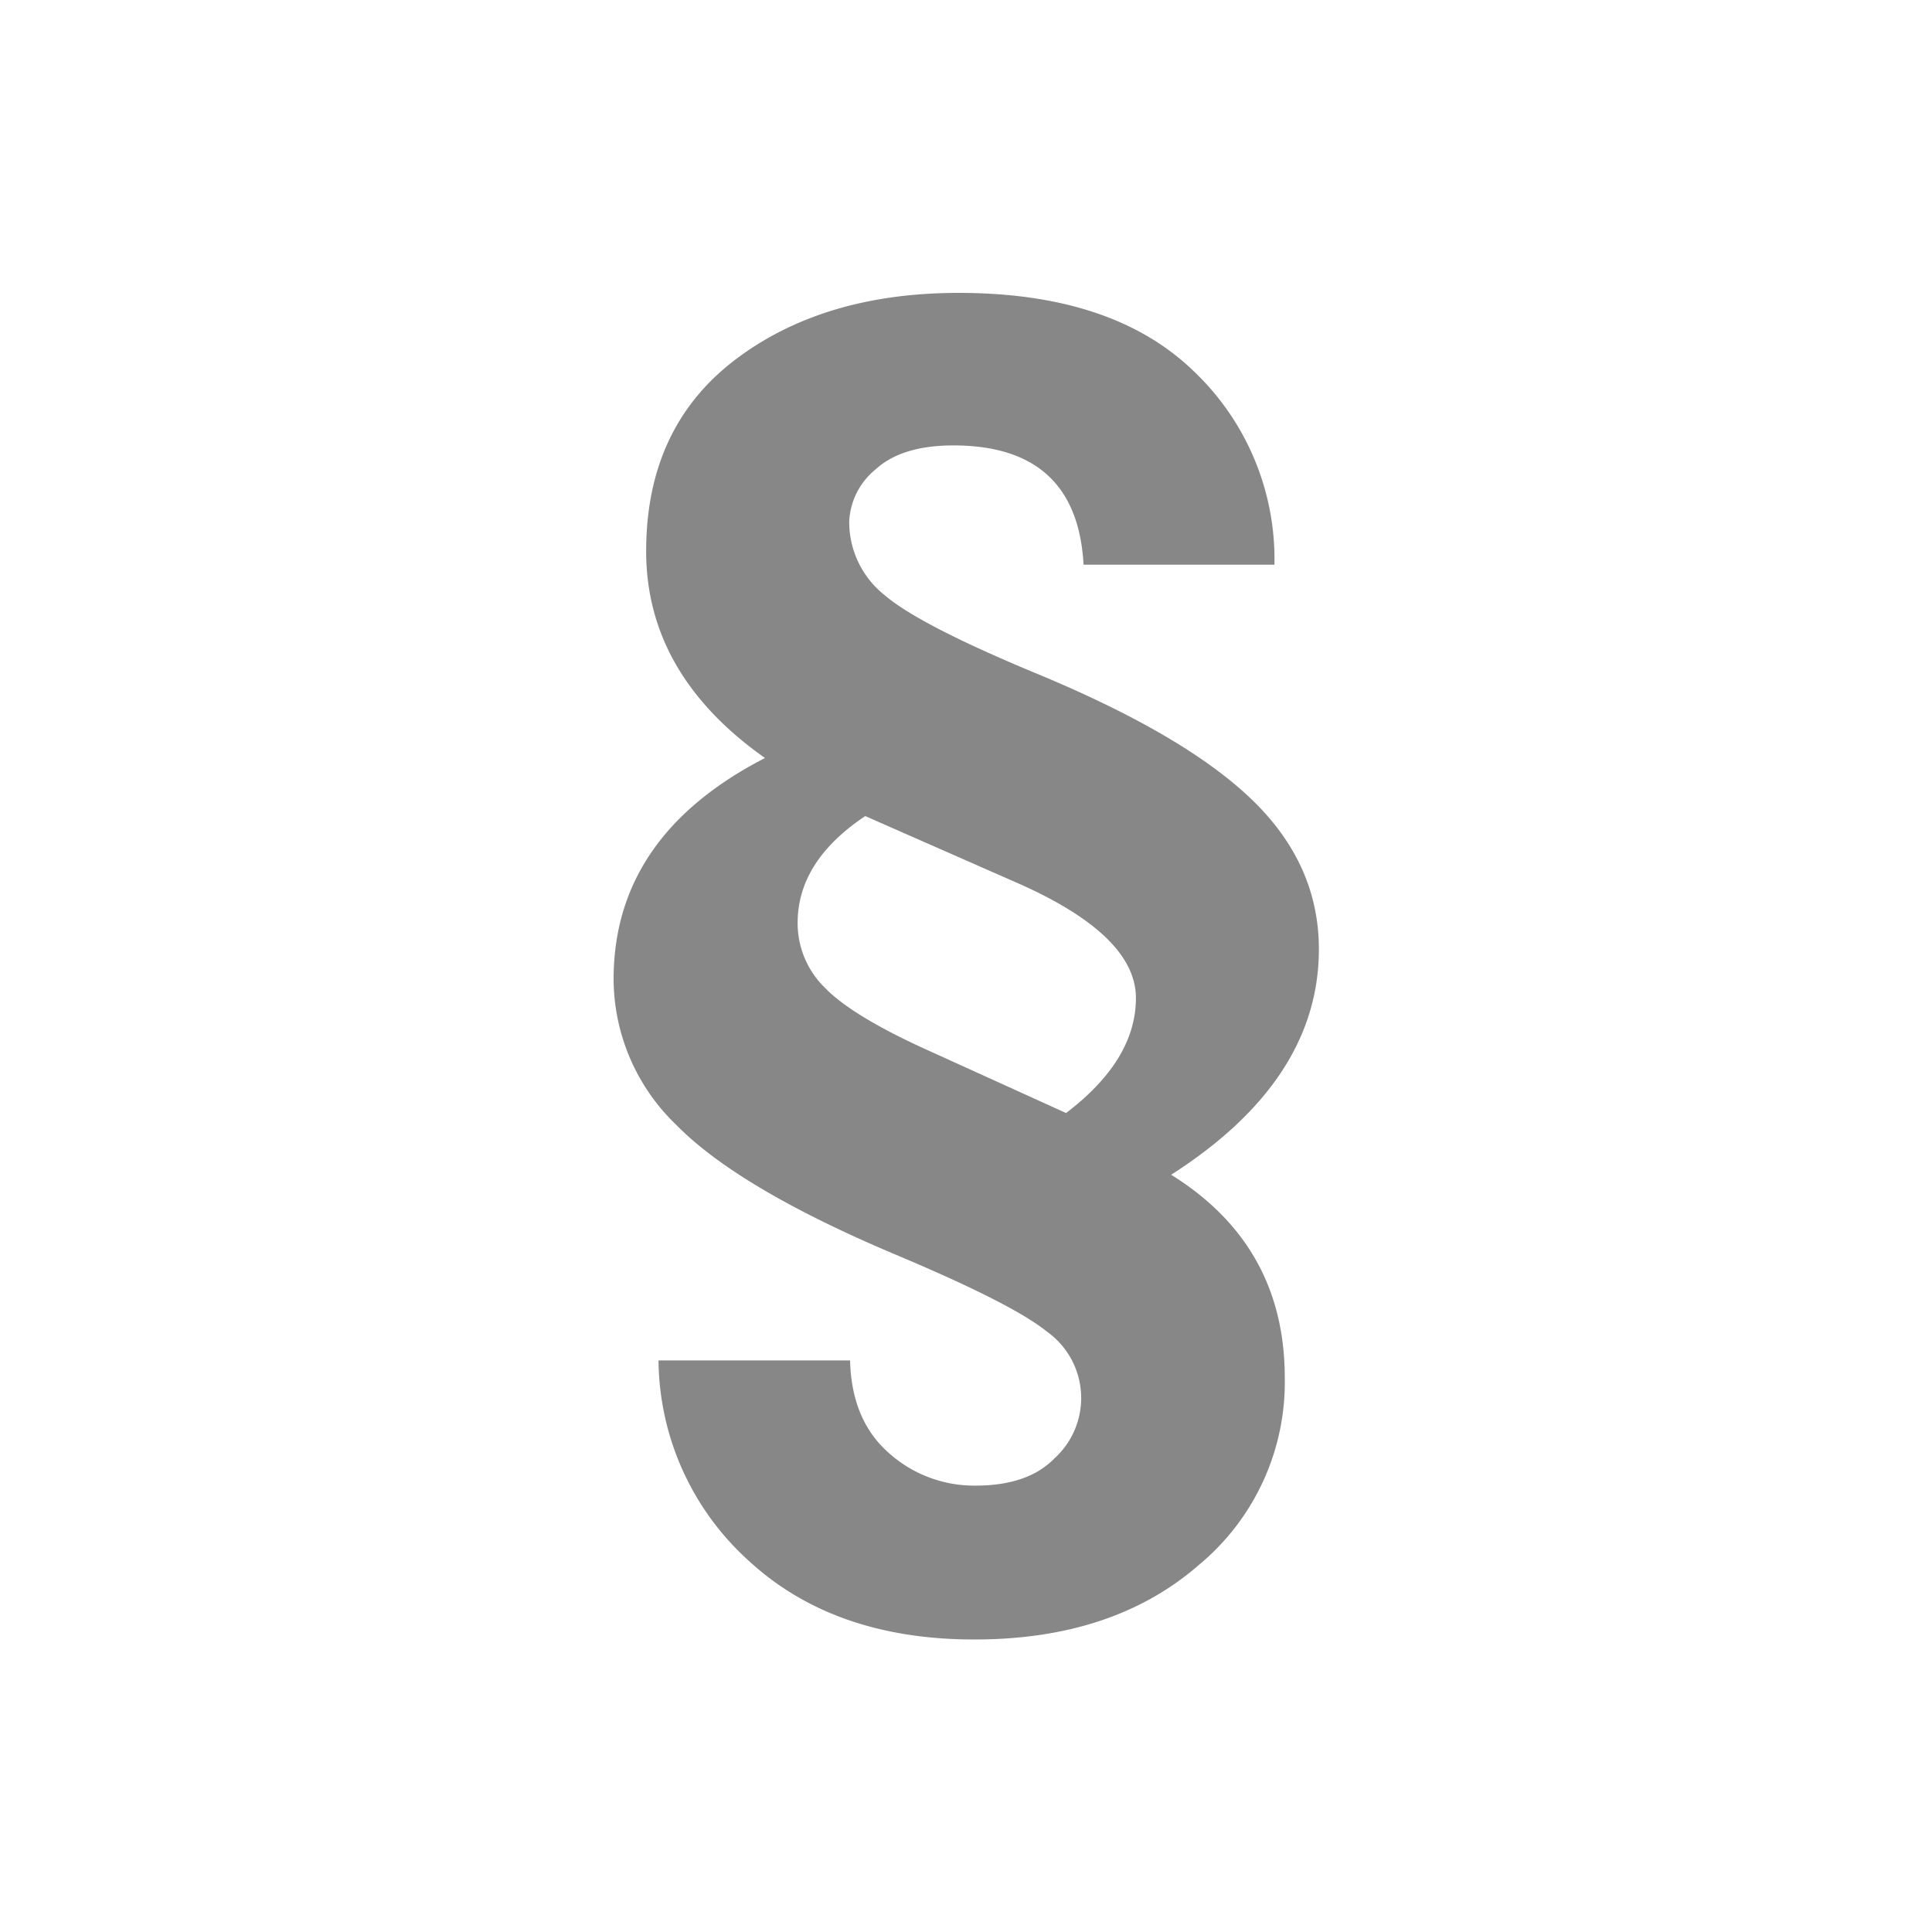 <svg xmlns="http://www.w3.org/2000/svg" data-name="Ebene 1" viewBox="0 0 200 200"><path d="M68.17 140.83H88q.15 6.18 4 9.57a13.23 13.23 0 0 0 9 3.39q5.42 0 8.17-2.83a8.44 8.44 0 0 0-.79-13.11Q104.86 135 93 130q-16.5-6.93-23-13.56a21 21 0 0 1-6.48-15.07q0-14.84 15.67-22.9-12.3-8.68-12.3-21.41T76 37.32q9.15-7 23.24-7 16 0 24.37 8.14a26.84 26.84 0 0 1 8.32 20h-19.76q-.68-12.35-13.48-12.35-5.35 0-8.06 2.49a7.37 7.37 0 0 0-2.72 5.4 9.66 9.66 0 0 0 3.62 7.57q3.62 3.13 16 8.25 15.22 6.33 22.11 13t6.89 15.44q0 13.56-15.29 23.35Q133 128.93 133 142.64a24.58 24.58 0 0 1-8.89 19.36q-8.85 7.72-23.24 7.72-14.62 0-23.47-8.25a28.25 28.25 0 0 1-9.23-20.64Zm42.19-25.61q7.23-5.5 7.23-11.9t-11.9-11.75l-16.12-7.09q-7 4.67-7 11.07a9.34 9.34 0 0 0 2.79 6.67q2.79 2.9 10.4 6.37Z" style="fill:#878787"/></svg>